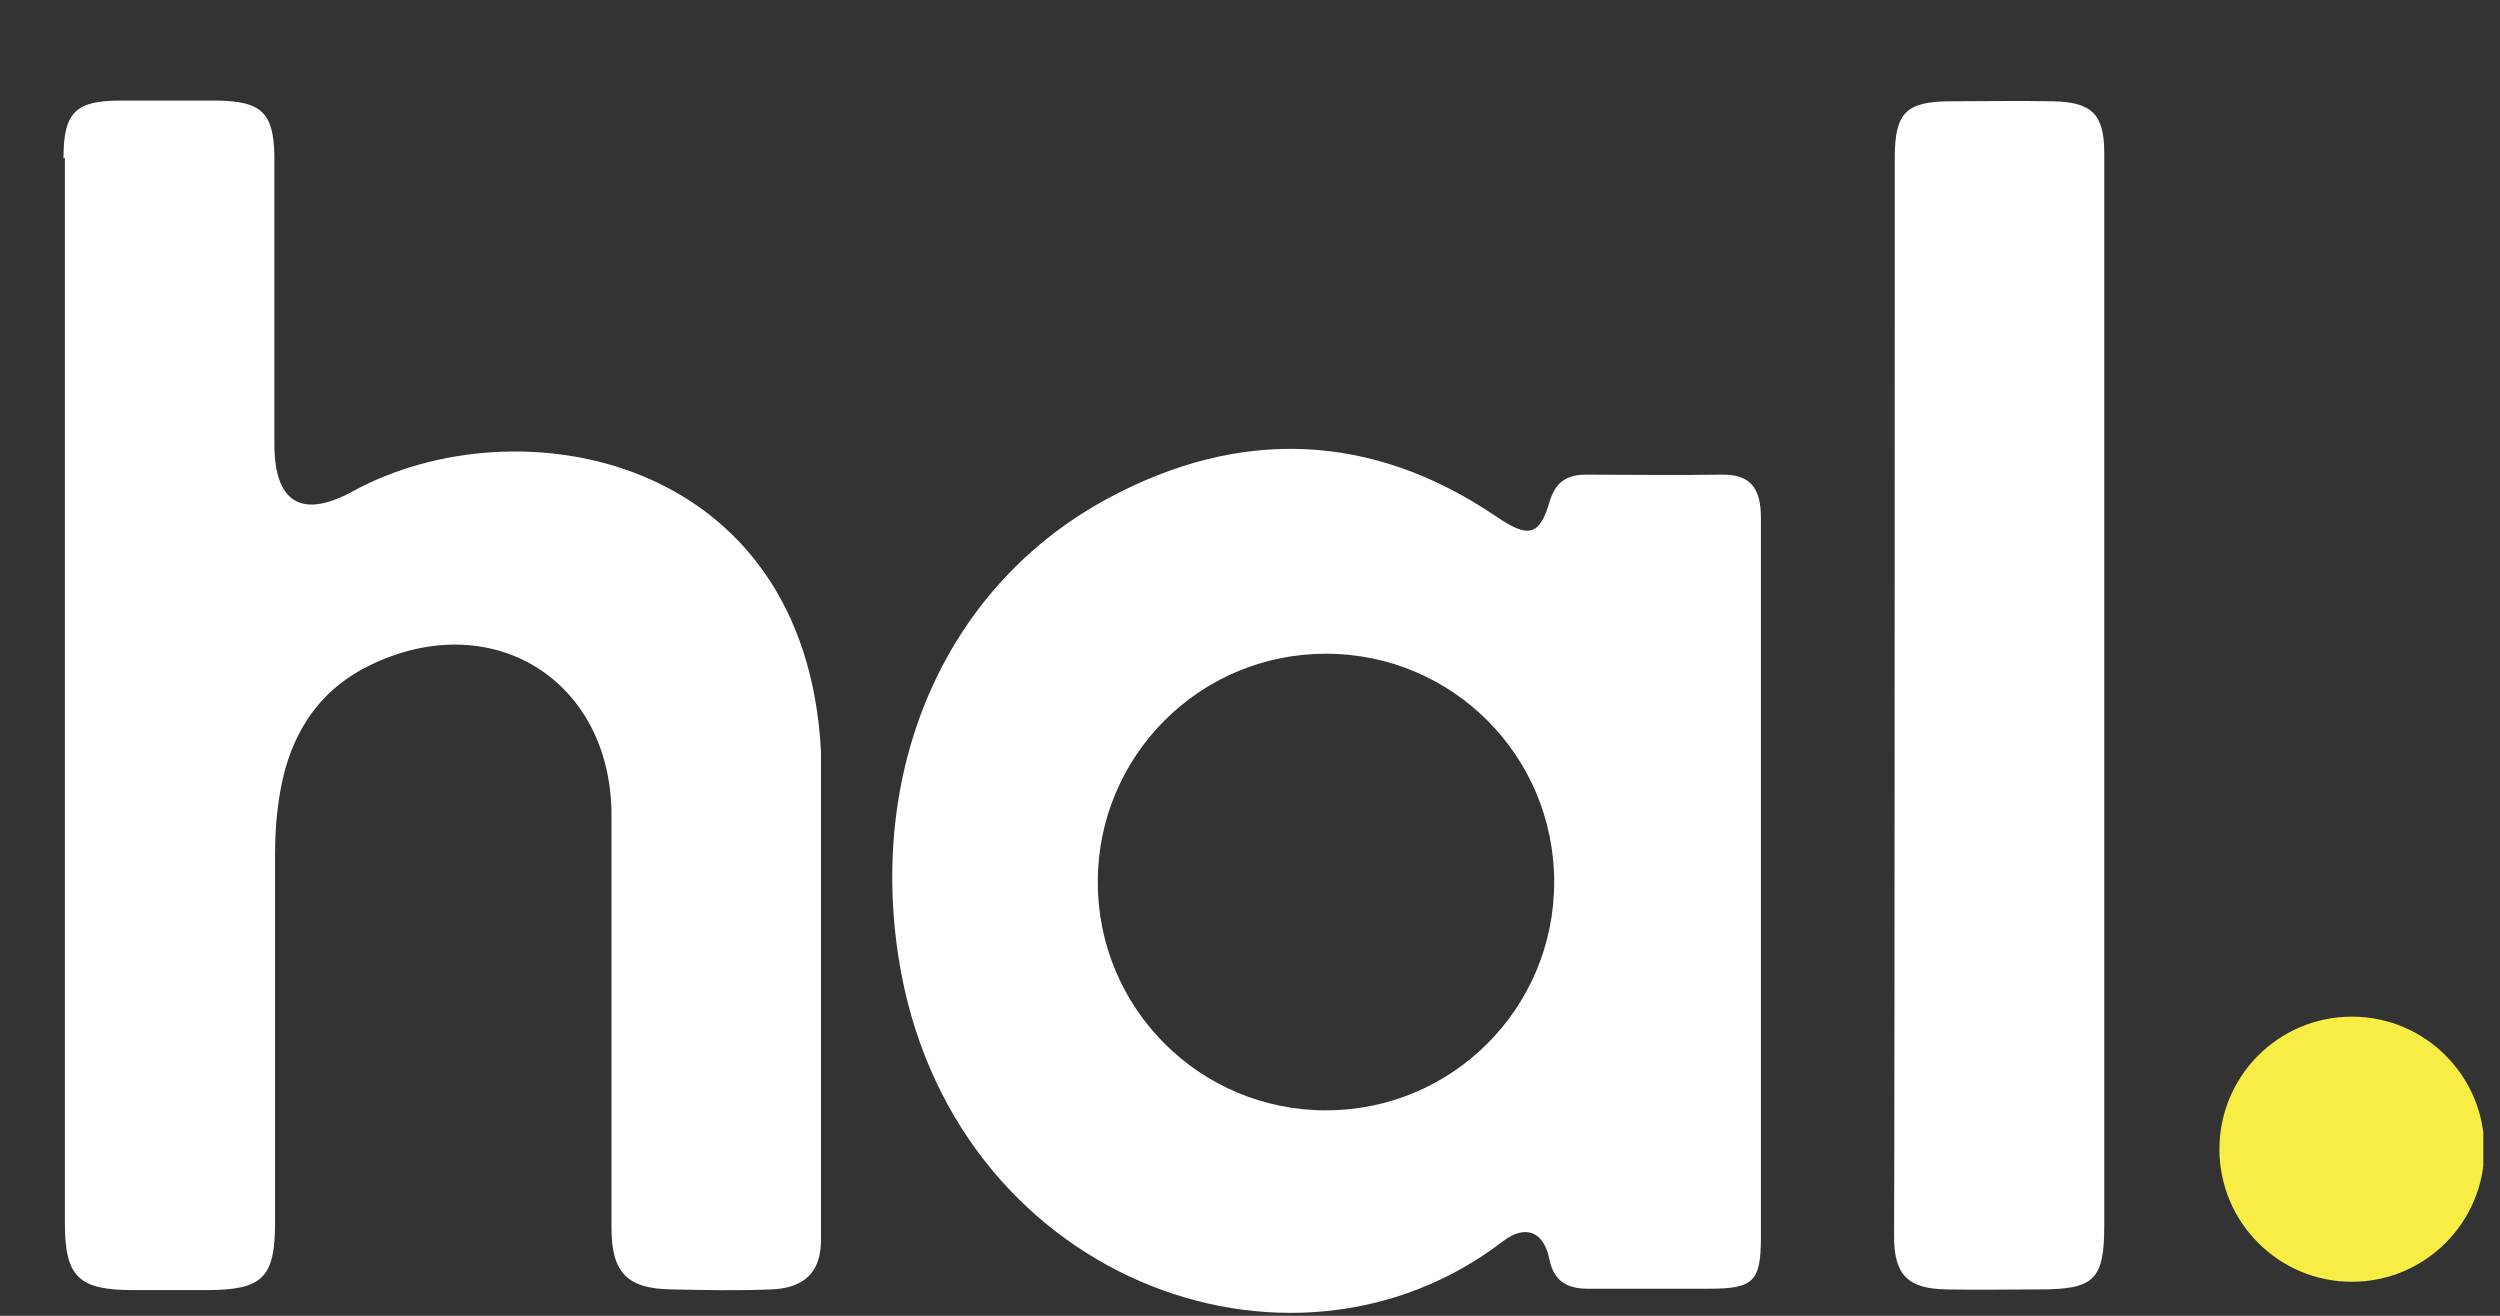 <svg width="133" height="70" viewBox="0 0 133 70" fill="none" xmlns="http://www.w3.org/2000/svg">
<rect x="0" y="0" width="133" height="70" fill="#333333" stroke="none"/>
<g clip-path="url(#clip0_2_4)">
<path d="M3.378 8.417C3.378 5.98 4.005 5.352 6.404 5.352H11.571C13.896 5.389 14.56 5.98 14.597 8.306V23.628C14.597 26.766 16.073 27.615 18.767 26.138C27.55 21.339 42.864 24.181 43.676 39.983V65.975C43.676 67.673 42.791 68.522 41.056 68.596C39.285 68.67 37.477 68.633 35.705 68.596C33.38 68.559 32.532 67.71 32.532 65.347V43.38C32.532 36.143 26.11 32.193 19.578 35.442C17.291 36.586 15.888 38.432 15.187 40.869C14.781 42.346 14.633 43.897 14.633 45.447V65.015C14.633 68.005 13.969 68.633 10.943 68.633H7.068C4.19 68.633 3.452 67.931 3.452 65.089V8.417H3.378ZM100.802 8.417C100.802 5.98 101.392 5.389 103.828 5.389C105.599 5.389 107.408 5.352 109.179 5.389C111.282 5.426 111.947 6.054 111.947 8.158V65.162C111.947 68.079 111.43 68.596 108.515 68.596C106.854 68.596 105.193 68.633 103.533 68.596C101.503 68.559 100.765 67.821 100.765 65.79C100.802 60.252 100.802 -5.17 100.802 8.417ZM93.68 27.541C93.68 26.027 93.163 25.215 91.576 25.252C89.177 25.289 86.779 25.252 84.38 25.252C83.421 25.252 82.793 25.584 82.461 26.618C81.908 28.538 81.317 28.649 79.583 27.467C72.94 22.963 65.929 22.778 59.028 26.47C50.429 31.049 46.186 40.611 47.809 50.985C50.466 67.931 68.586 74.799 79.989 66.012C81.17 65.126 82.129 65.532 82.424 66.972C82.683 68.301 83.531 68.596 84.712 68.559H90.986C93.274 68.559 93.68 68.153 93.68 65.864V27.541ZM70.541 59.071C63.825 59.071 58.401 53.643 58.401 46.924C58.401 40.205 63.825 34.777 70.541 34.777C77.258 34.777 82.683 40.205 82.683 46.924C82.683 53.643 77.258 59.071 70.541 59.071Z" fill="white"/>
<path d="M125.121 68.19C129.014 68.19 132.169 65.033 132.169 61.138C132.169 57.244 129.014 54.086 125.121 54.086C121.228 54.086 118.073 57.244 118.073 61.138C118.073 65.033 121.228 68.19 125.121 68.19Z" fill="#F7ED45"/>
</g>
<defs>
<clipPath id="clip0_2_4">
<rect width="132.113" height="70" fill="white"/>
</clipPath>
</defs>
</svg>
